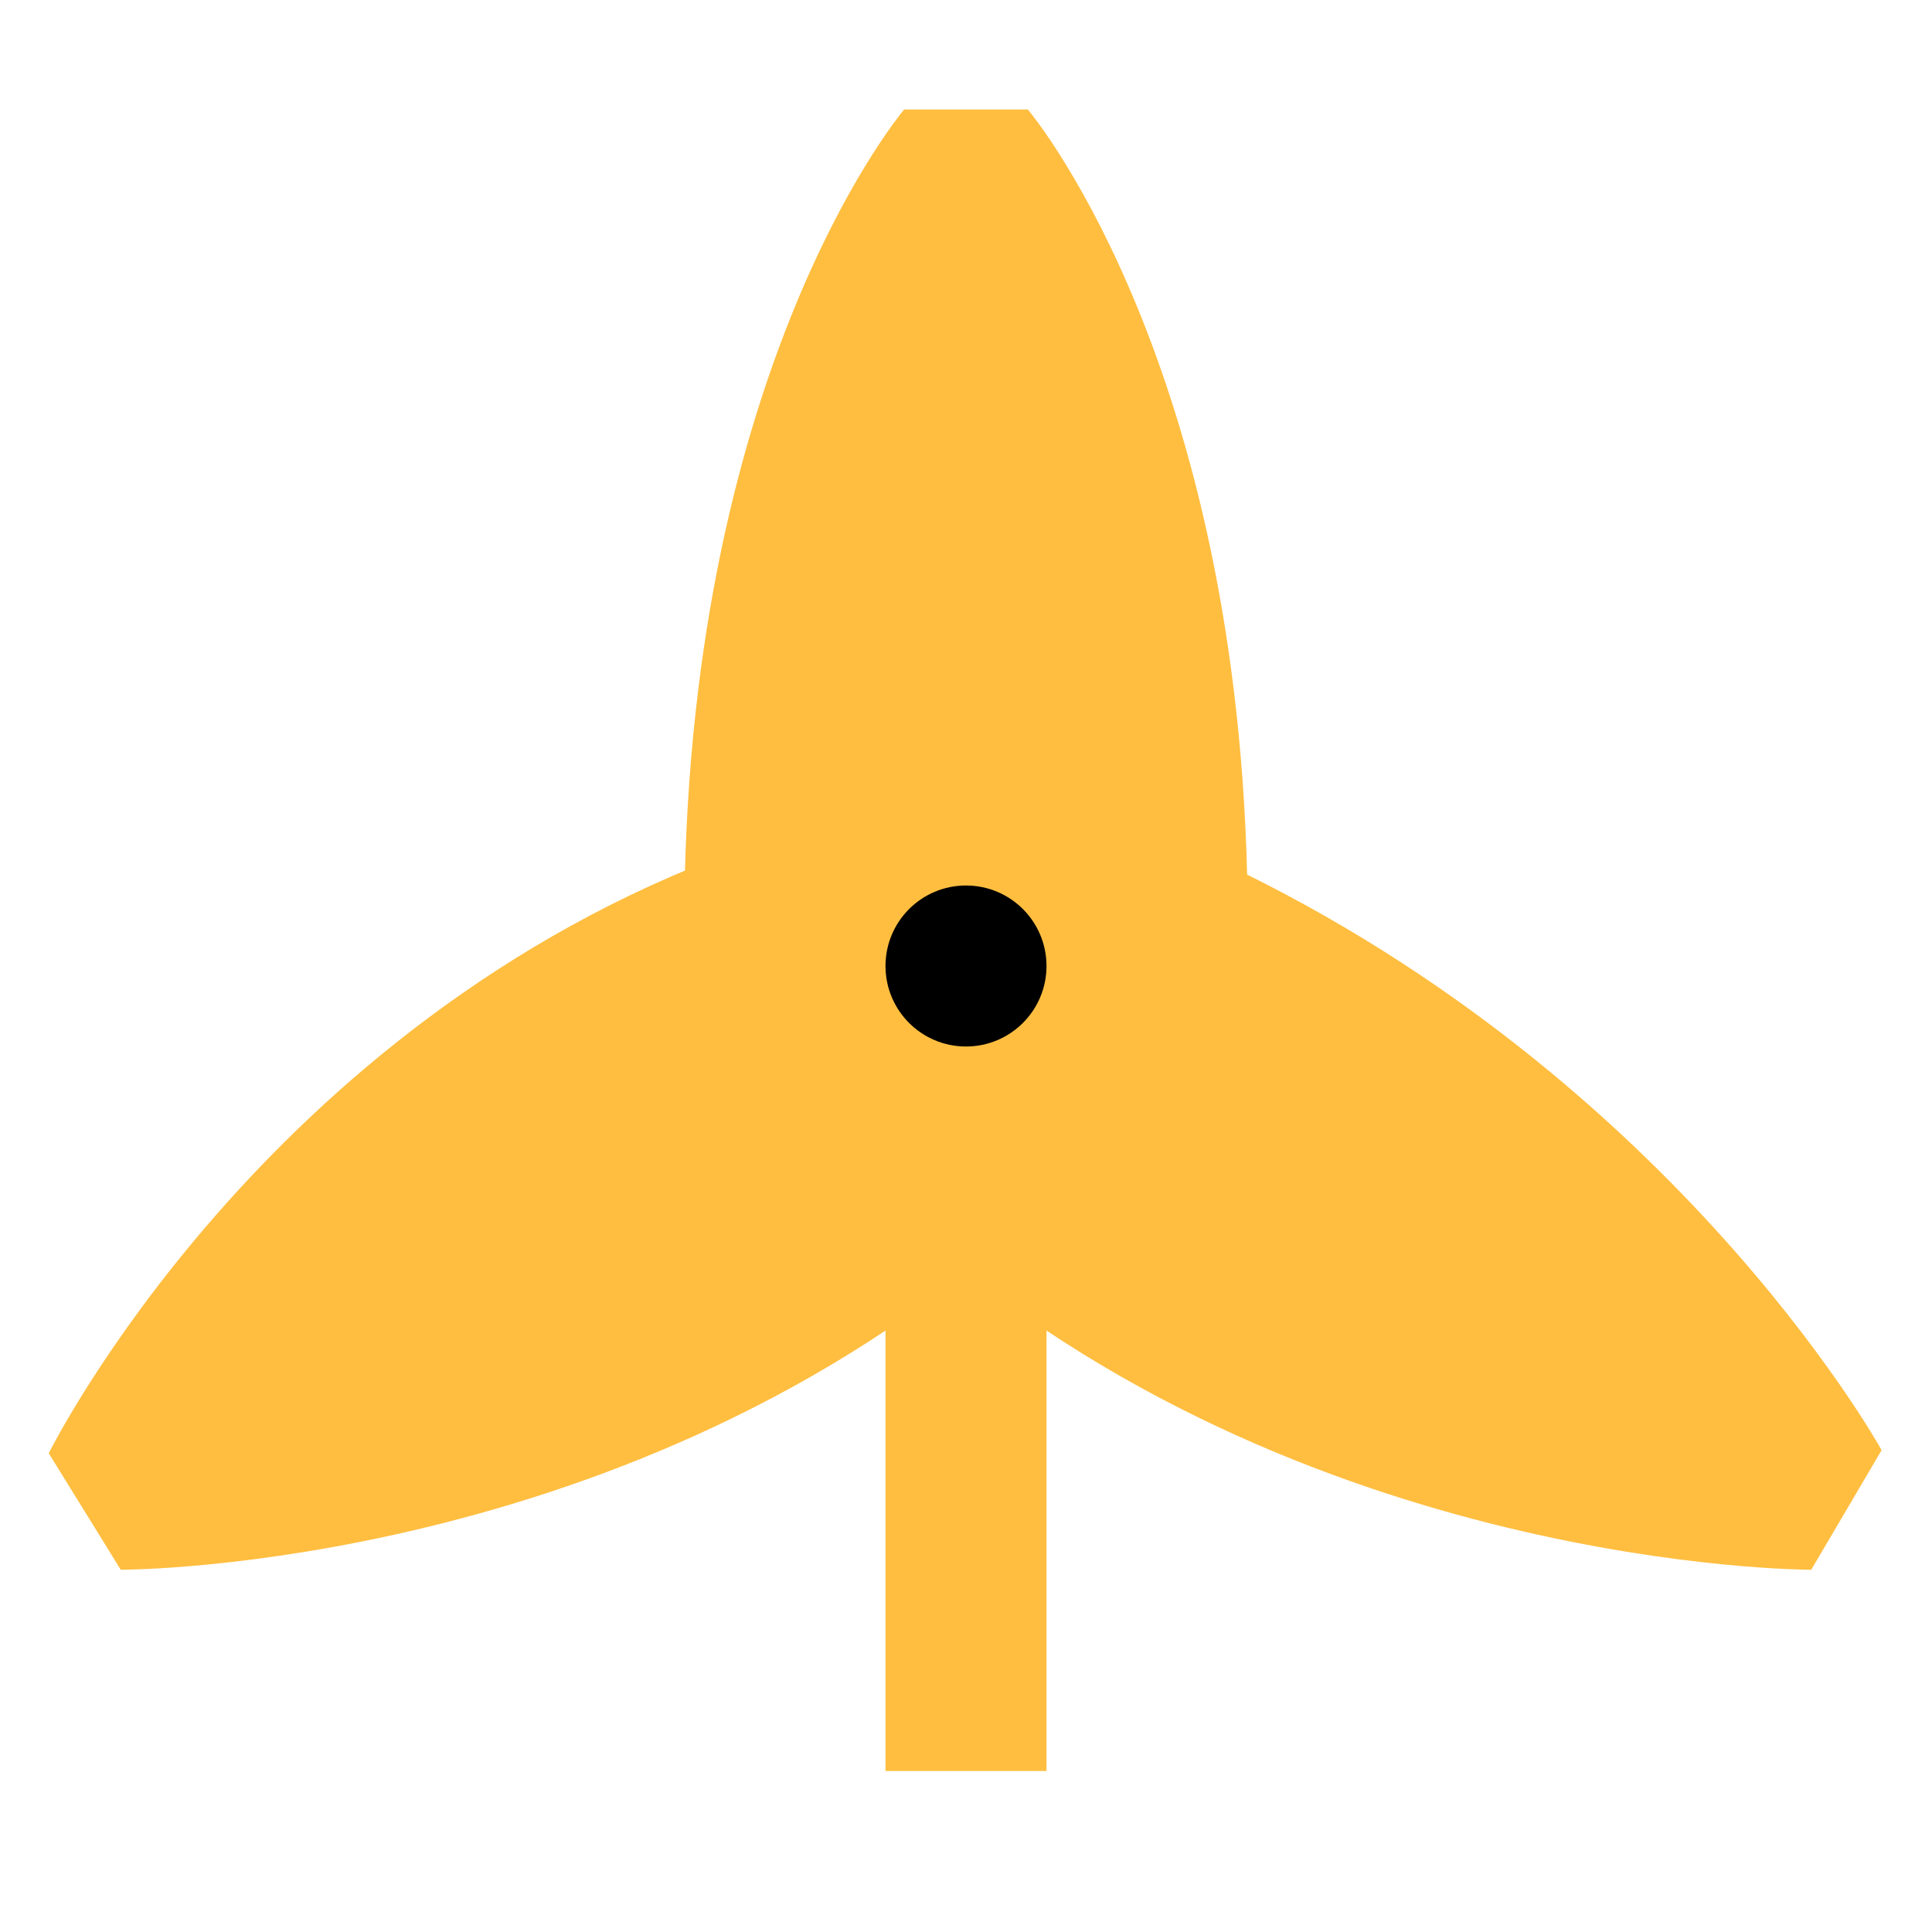 <?xml version="1.0" encoding="UTF-8"?><svg width="24" height="24" viewBox="0 0 48 48" fill="none" xmlns="http://www.w3.org/2000/svg"><path d="M24 30V44" stroke="#ffbe40" stroke-width="4" stroke-linecap="butt" stroke-linejoin="bevel"/><path d="M29 23C40 28 45 37 45 37C45 37 33 37 24 29C15 37 3 37 3 37C3 37 8 27 19 23C19 10 24 4 24 4C24 4 29 10 29 23Z" fill="#ffbe40" stroke="#ffbe40" stroke-width="4" stroke-linecap="butt" stroke-linejoin="bevel"/><circle cx="24" cy="24" r="2" fill="#000"/></svg>